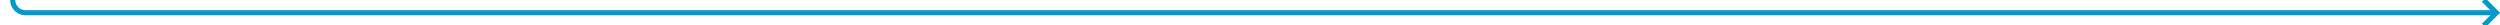 ﻿<?xml version="1.0" encoding="utf-8"?>
<svg version="1.1" xmlns:xlink="http://www.w3.org/1999/xlink" width="981px" height="10px" preserveAspectRatio="xMinYMid meet" viewBox="264 528  981 8" xmlns="http://www.w3.org/2000/svg">
  <path d="M 269 485  L 269 527  A 5 5 0 0 0 274 532 L 1243 532  " stroke-width="2" stroke="#0099cc" fill="none" />
  <path d="M 264.707 490.107  L 269 485.814  L 273.293 490.107  L 274.707 488.693  L 269.707 483.693  L 269 482.986  L 268.293 483.693  L 263.293 488.693  L 264.707 490.107  Z M 1237.893 527.707  L 1242.186 532  L 1237.893 536.293  L 1239.307 537.707  L 1244.307 532.707  L 1245.014 532  L 1244.307 531.293  L 1239.307 526.293  L 1237.893 527.707  Z " fill-rule="nonzero" fill="#0099cc" stroke="none" />
</svg>